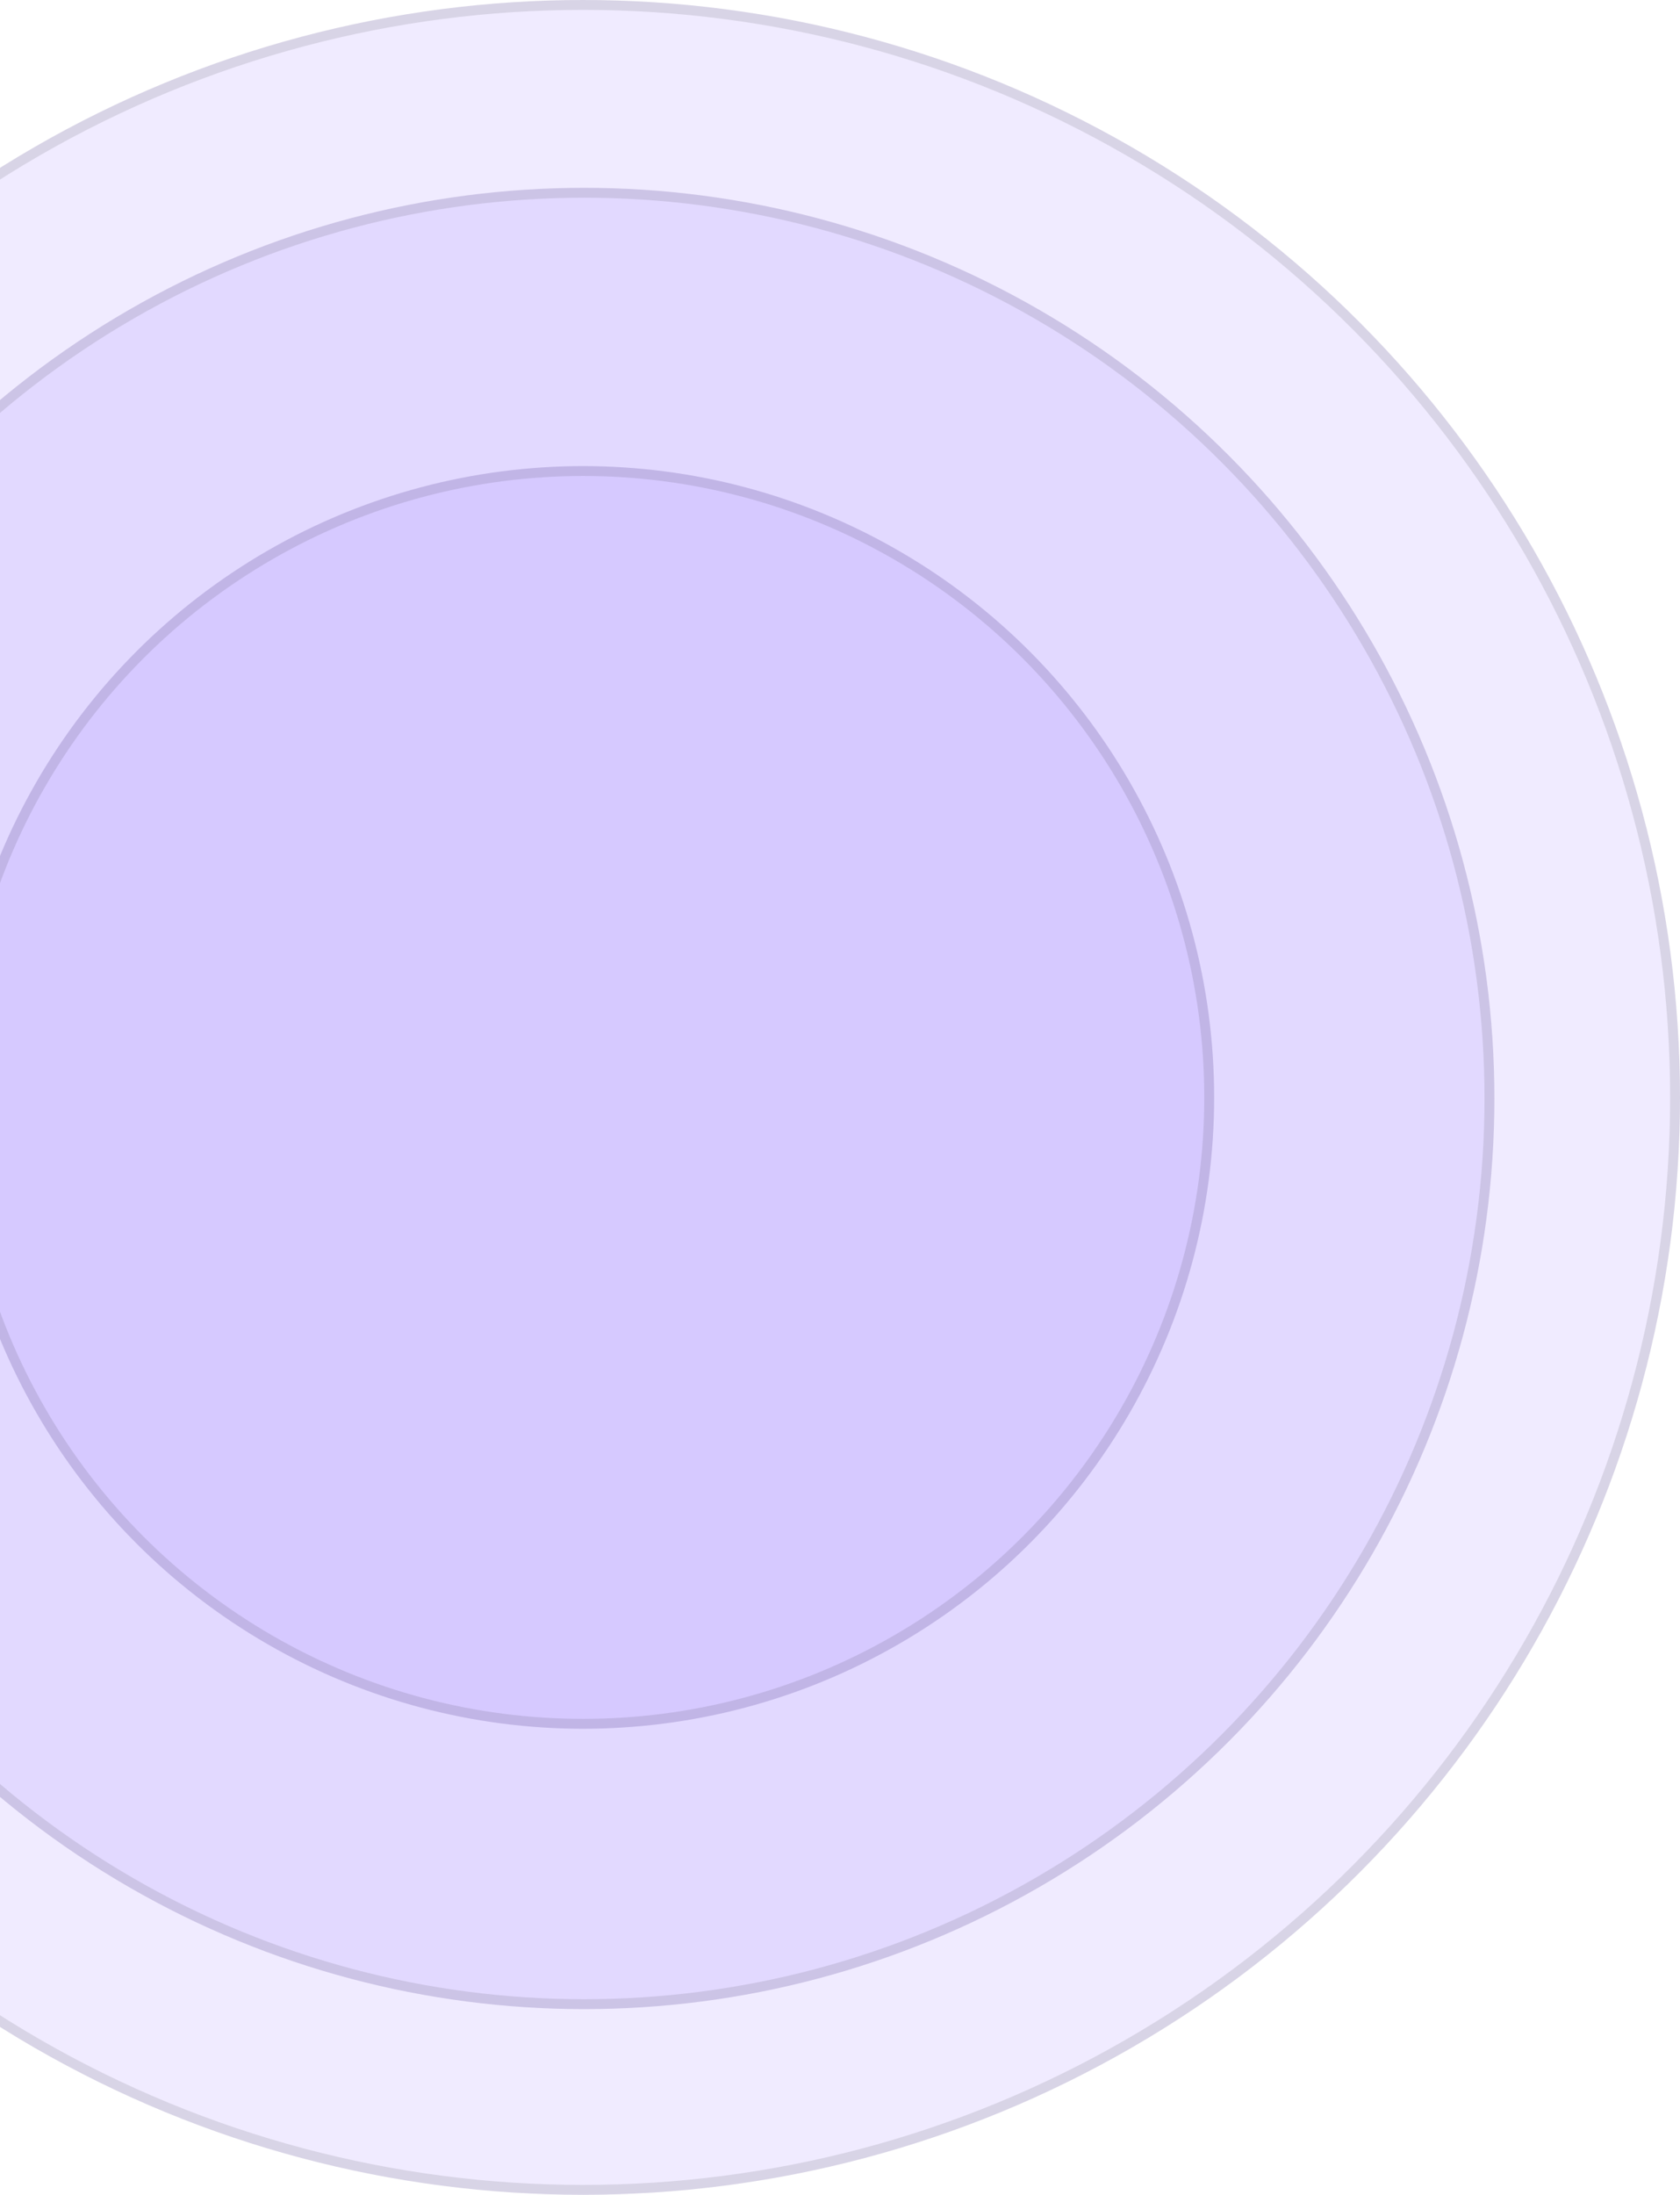 <svg width="170" height="222" viewBox="0 0 170 222" fill="none" xmlns="http://www.w3.org/2000/svg">
<circle cx="59" cy="111" r="111" fill="#6D3AFF" fill-opacity="0.1"/>
<circle cx="59" cy="111" r="110.5" stroke="black" stroke-opacity="0.1"/>
<circle cx="59.108" cy="111.108" r="92.11" fill="#6D3AFF" fill-opacity="0.1"/>
<circle cx="59.108" cy="111.108" r="91.61" stroke="black" stroke-opacity="0.1"/>
<circle cx="59.002" cy="111.003" r="63.858" fill="#6D3AFF" fill-opacity="0.1"/>
<circle cx="59.002" cy="111.003" r="63.358" stroke="black" stroke-opacity="0.1"/>
</svg>
